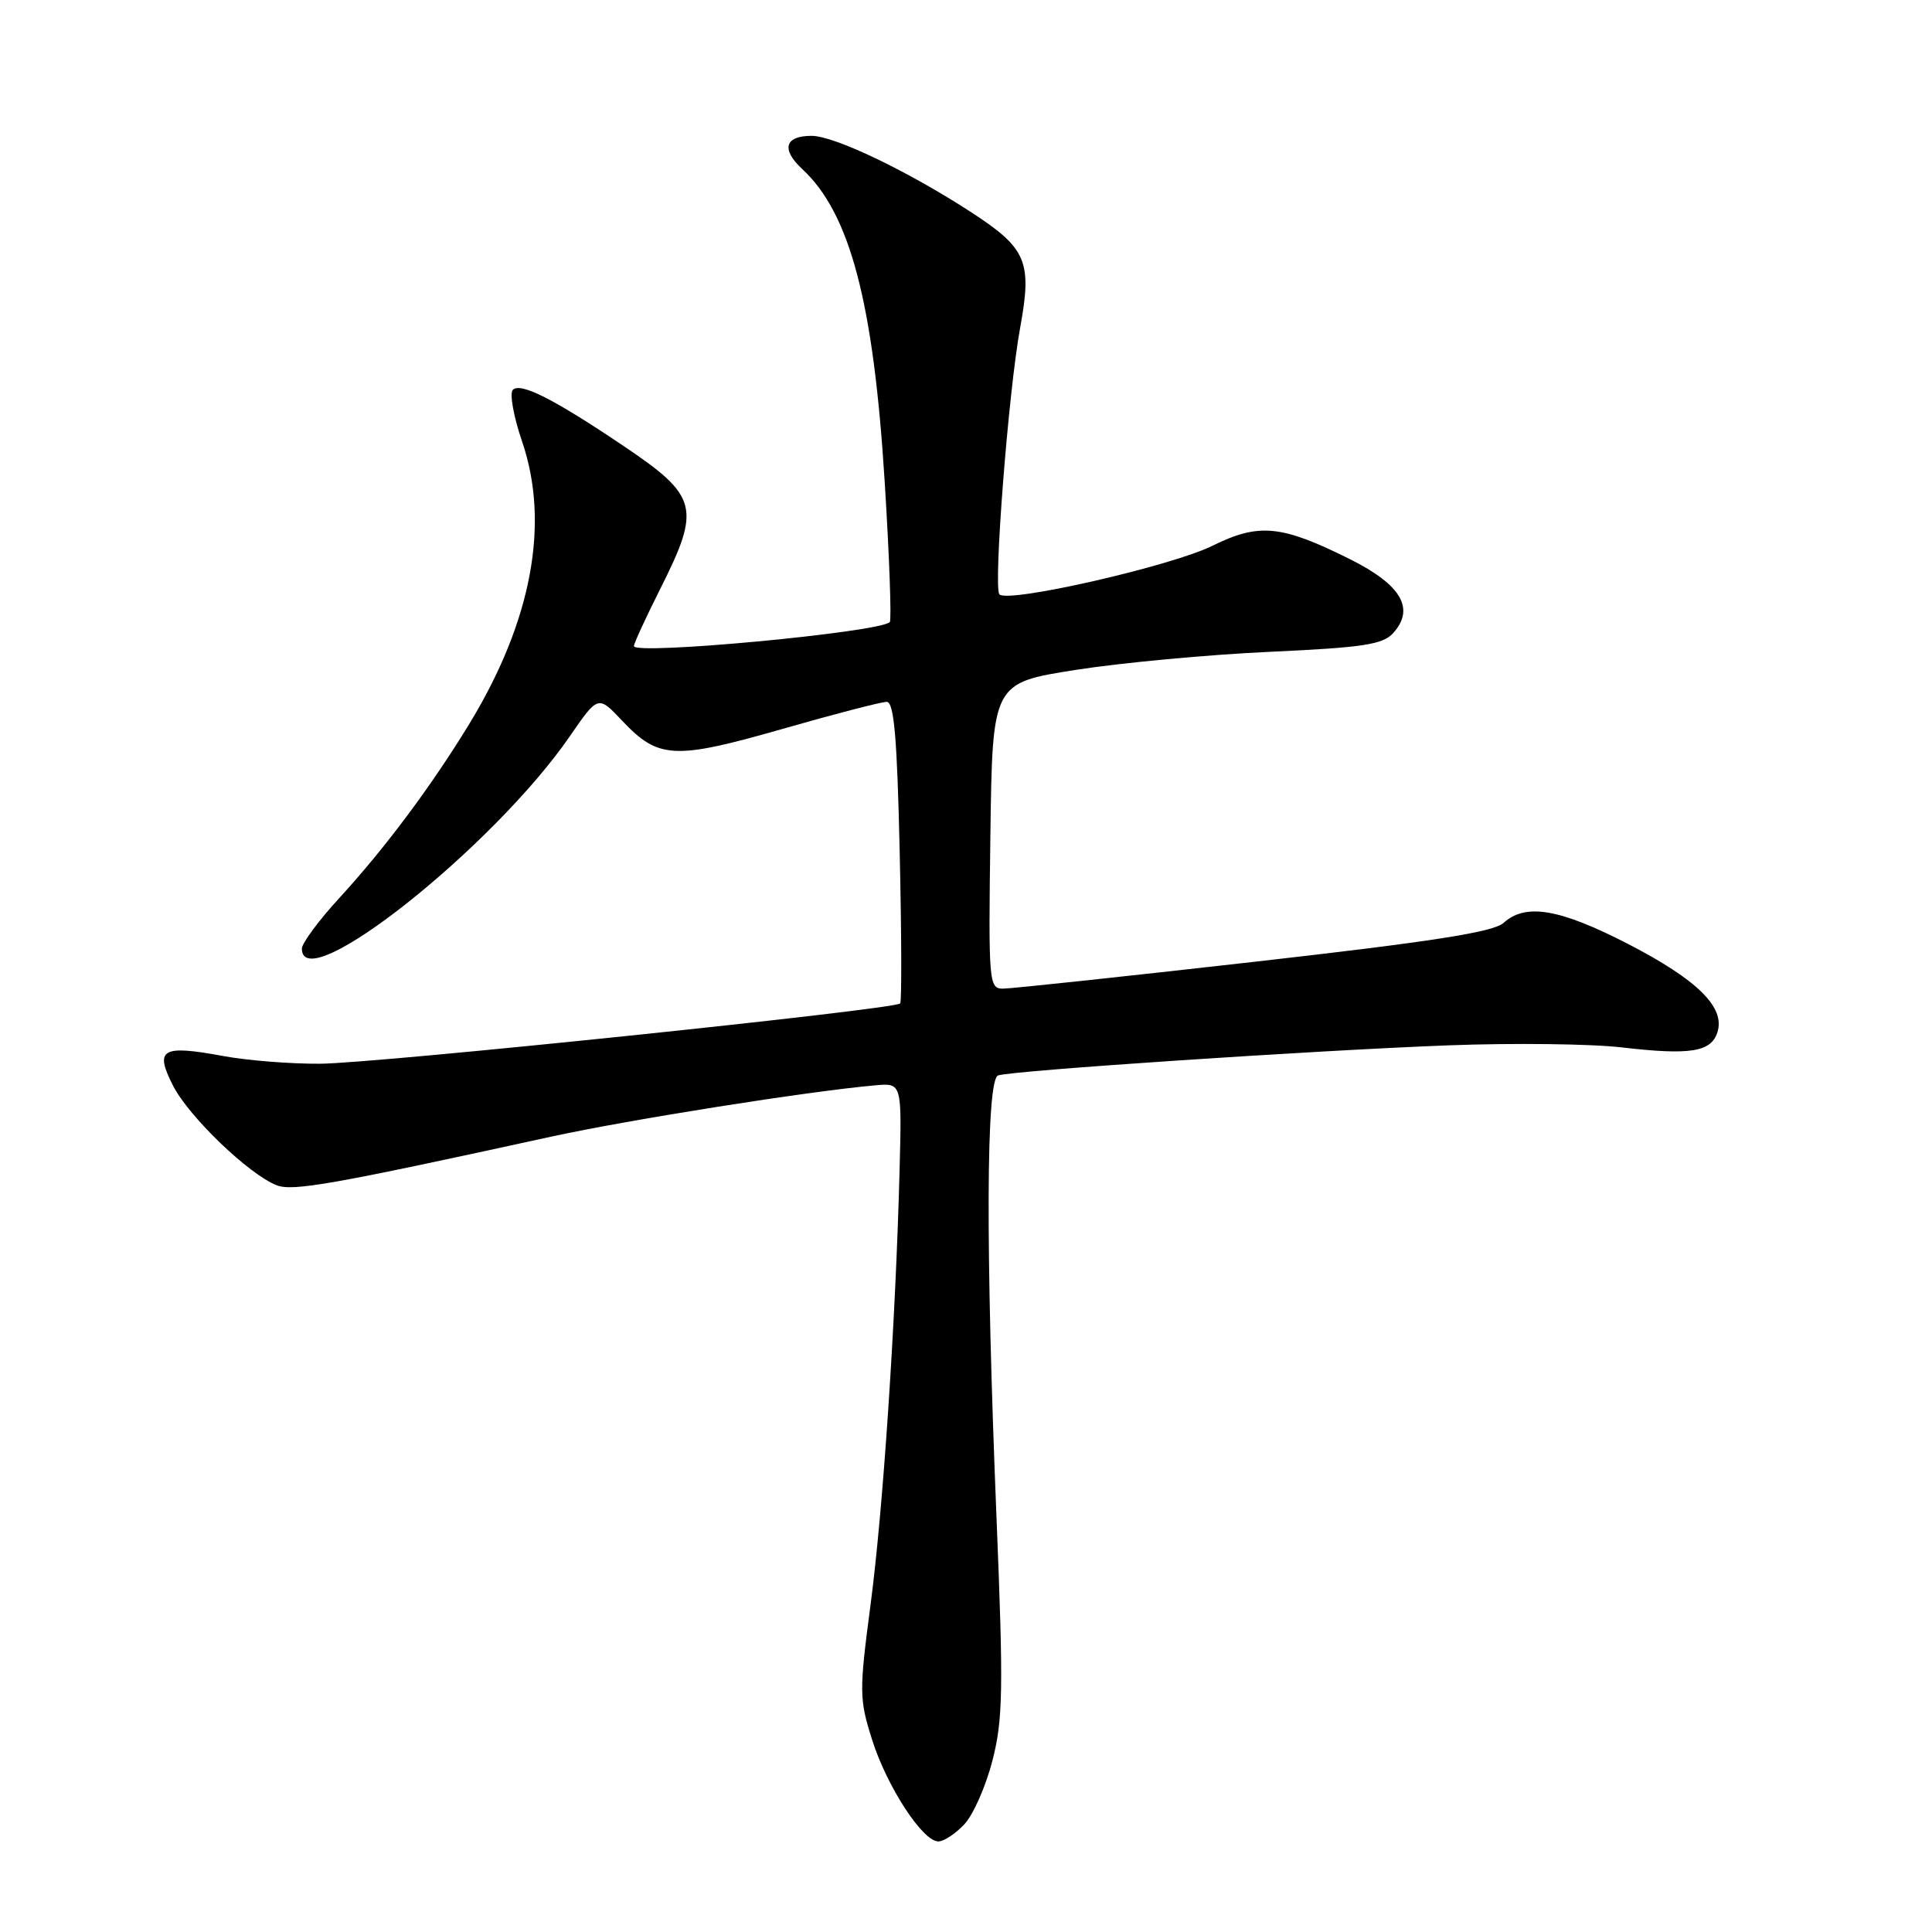 <?xml version="1.0" encoding="UTF-8" standalone="no"?>
<!DOCTYPE svg PUBLIC "-//W3C//DTD SVG 1.1//EN" "http://www.w3.org/Graphics/SVG/1.1/DTD/svg11.dtd" >
<svg xmlns="http://www.w3.org/2000/svg" xmlns:xlink="http://www.w3.org/1999/xlink" version="1.1" viewBox="0 0 256 256">
 <g >
 <path fill="currentColor"
d=" M 127.79 241.72 C 128.96 240.47 130.64 236.67 131.51 233.26 C 132.90 227.84 132.97 223.87 132.05 201.29 C 130.58 165.24 130.66 143.06 132.25 142.50 C 134.11 141.86 174.19 139.18 192.00 138.51 C 200.53 138.19 210.84 138.31 214.93 138.79 C 223.96 139.84 226.74 139.40 227.57 136.77 C 228.62 133.47 224.92 129.83 215.73 125.08 C 206.66 120.41 202.16 119.64 199.24 122.28 C 197.89 123.51 189.86 124.76 166.15 127.45 C 148.94 129.40 133.98 131.00 132.91 131.00 C 131.03 131.00 130.97 130.25 131.23 110.75 C 131.50 90.50 131.50 90.50 142.50 88.77 C 148.55 87.82 160.13 86.74 168.23 86.37 C 180.63 85.80 183.22 85.41 184.60 83.89 C 187.53 80.65 185.69 77.50 178.89 74.10 C 169.79 69.56 166.83 69.27 160.67 72.31 C 155.26 75.00 133.61 79.94 132.43 78.76 C 131.60 77.93 133.62 51.88 135.18 43.40 C 136.78 34.64 136.04 32.91 128.70 28.13 C 120.34 22.69 110.56 18.00 107.54 18.00 C 103.98 18.00 103.48 19.79 106.31 22.41 C 112.63 28.27 115.74 40.06 117.22 63.74 C 117.85 73.77 118.15 82.18 117.90 82.43 C 116.55 83.79 84.00 86.84 84.00 85.61 C 84.00 85.25 85.58 81.82 87.50 78.00 C 92.90 67.27 92.51 65.75 82.62 59.09 C 73.37 52.86 68.97 50.63 67.95 51.66 C 67.50 52.12 68.05 55.20 69.18 58.50 C 72.88 69.34 70.47 82.28 62.24 95.83 C 57.22 104.08 51.06 112.34 45.00 118.95 C 42.25 121.94 40.00 124.98 40.00 125.70 C 40.00 132.38 65.36 112.28 75.49 97.58 C 79.25 92.12 79.25 92.12 82.43 95.49 C 87.23 100.58 89.32 100.69 103.60 96.61 C 110.53 94.62 116.78 93.00 117.49 93.00 C 118.46 93.00 118.87 97.63 119.21 112.75 C 119.46 123.61 119.49 132.71 119.28 132.96 C 118.64 133.75 49.89 140.90 42.43 140.95 C 38.55 140.98 32.77 140.52 29.58 139.93 C 21.42 138.42 20.45 139.00 22.93 143.86 C 25.03 147.98 33.02 155.65 36.68 157.06 C 38.81 157.88 44.07 156.95 73.00 150.62 C 83.41 148.35 107.14 144.59 116.00 143.81 C 119.50 143.50 119.50 143.50 119.20 155.00 C 118.68 175.09 117.01 200.10 115.35 212.65 C 113.84 224.11 113.85 225.13 115.54 230.47 C 117.49 236.68 122.25 244.00 124.33 244.00 C 125.06 244.00 126.61 242.98 127.79 241.72 Z "/>
</g>
</svg>